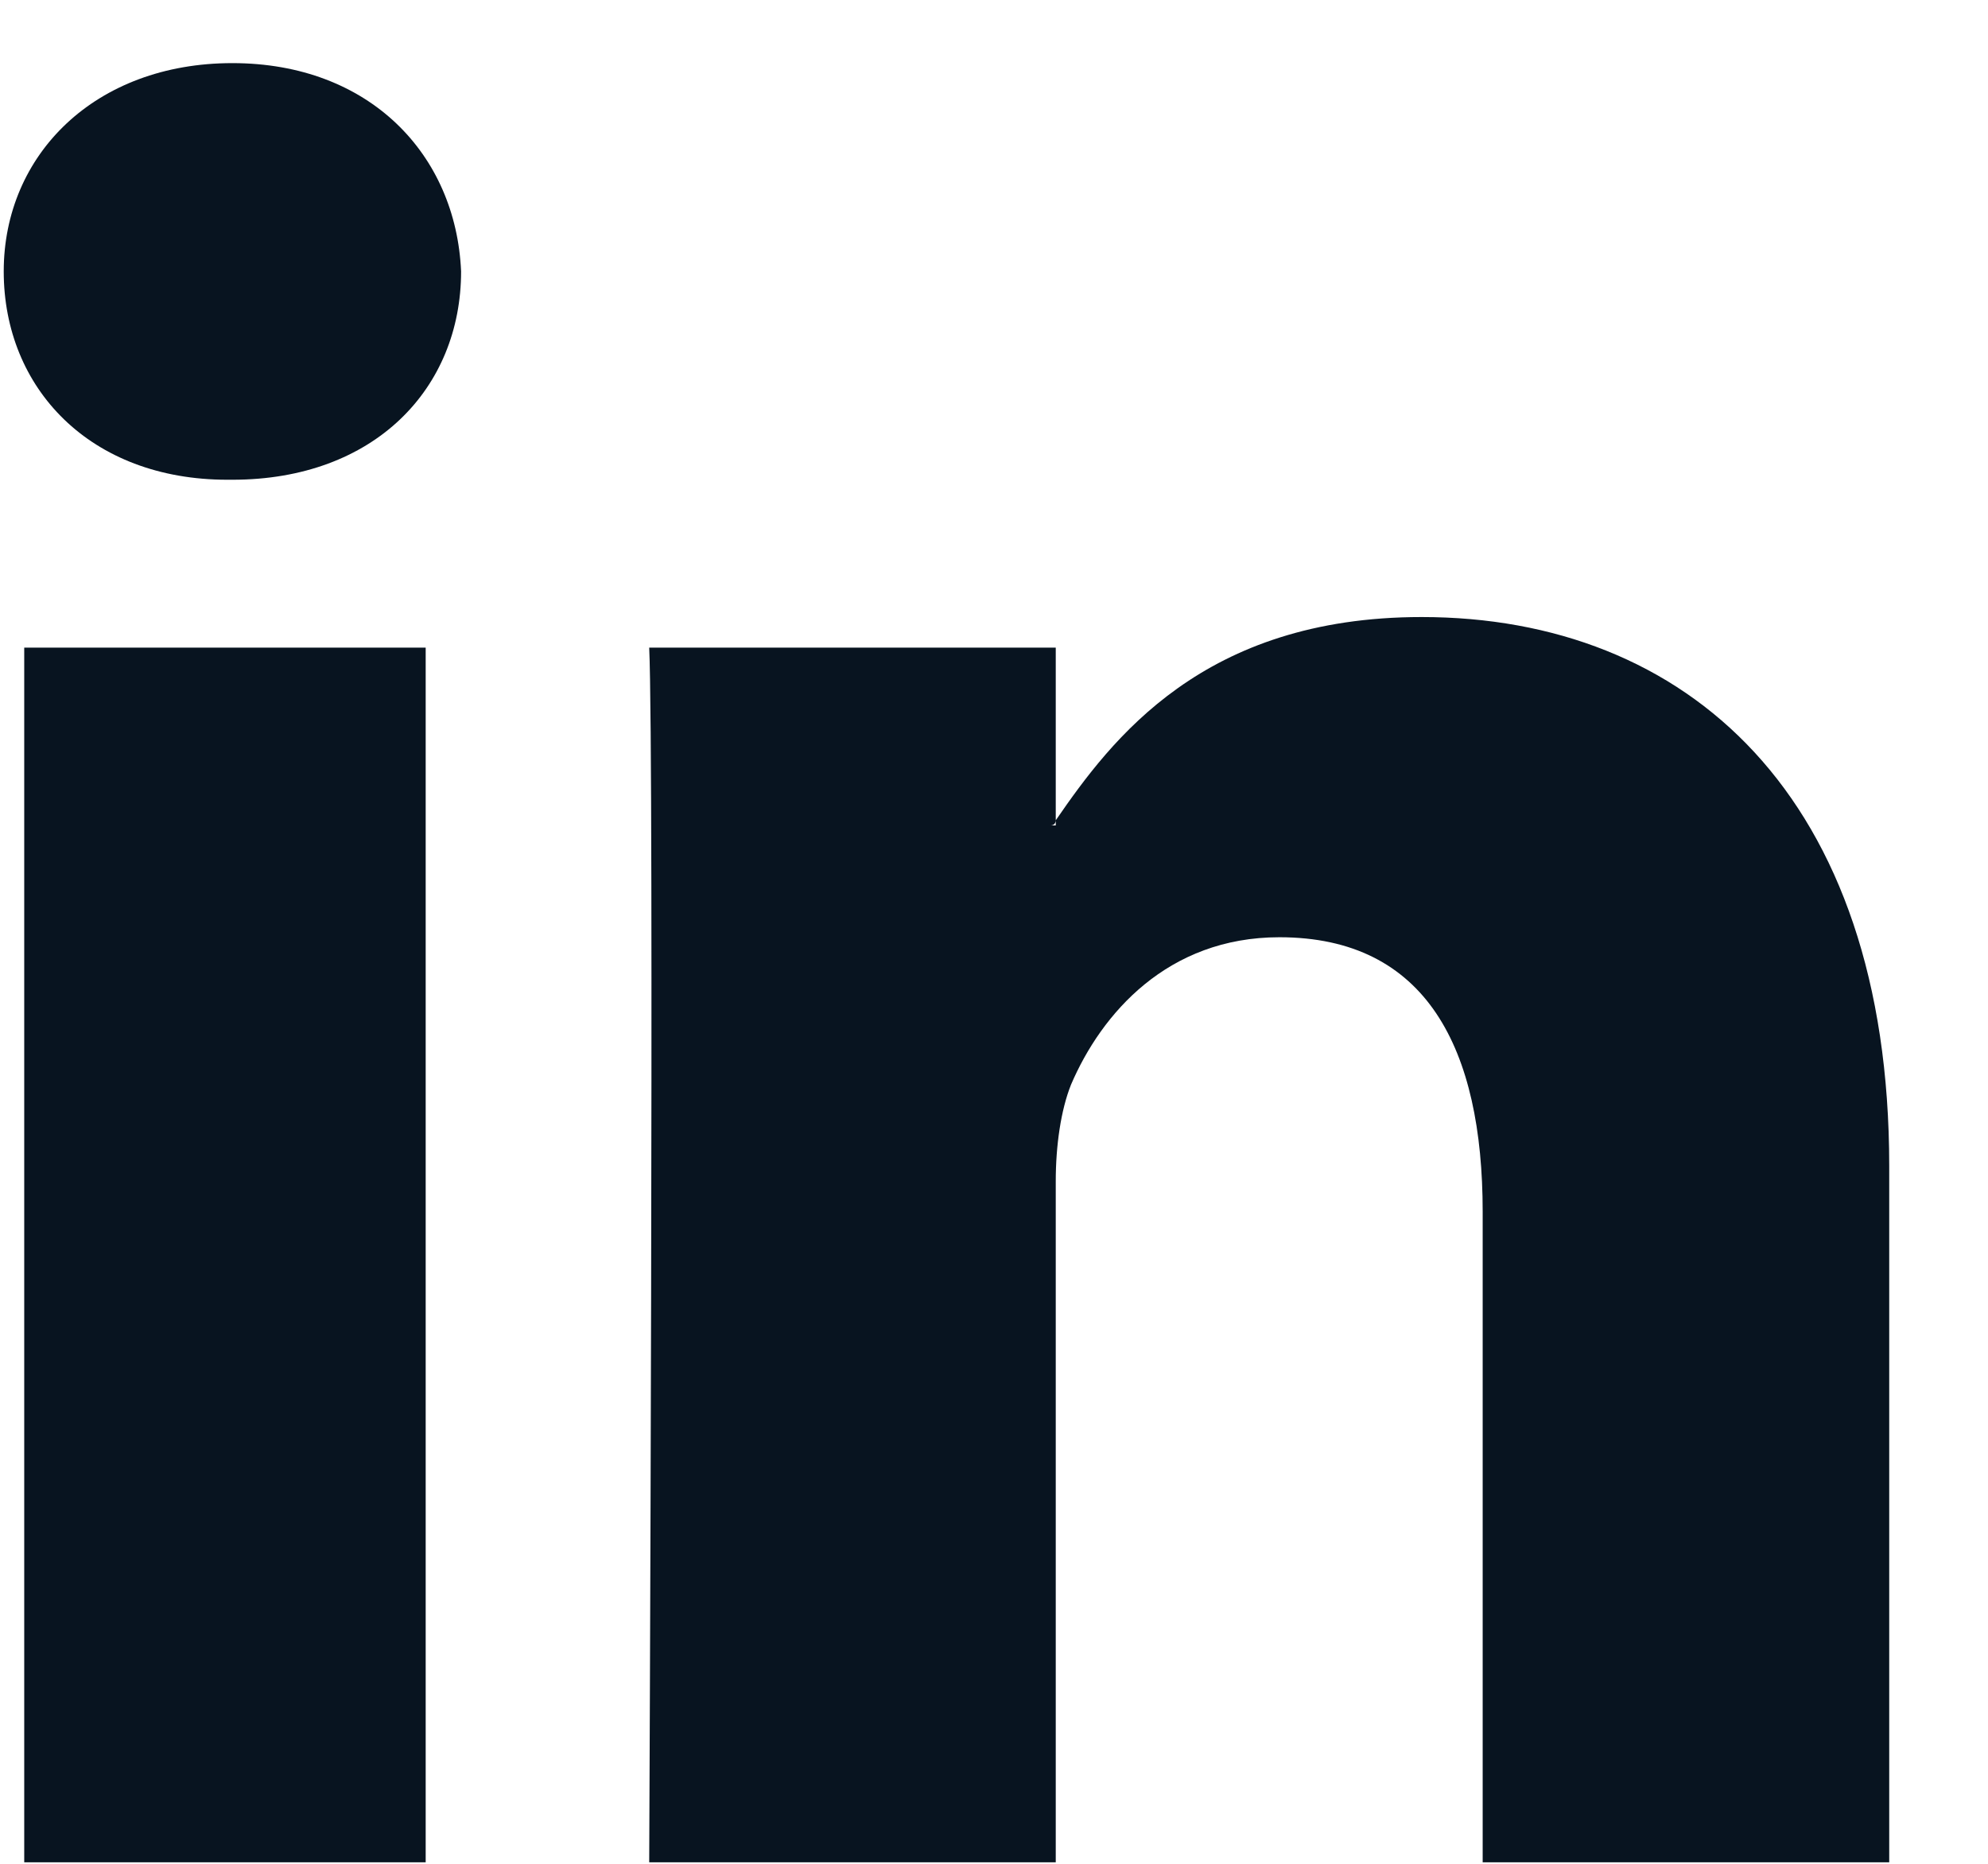 <svg width="16" height="15" viewBox="0 0 16 15" fill="none" xmlns="http://www.w3.org/2000/svg">
<path fill-rule="evenodd" clip-rule="evenodd" d="M15.205 9.384V14.988H11.933V9.752C11.933 8.443 11.483 7.543 10.297 7.543C9.397 7.543 8.865 8.157 8.62 8.729C8.538 8.934 8.497 9.22 8.497 9.507V14.988H5.225C5.225 14.988 5.266 6.112 5.225 5.212H8.497V6.602C8.497 6.602 8.497 6.643 8.456 6.643H8.497V6.602C8.947 5.948 9.683 4.966 11.442 4.966C13.569 4.966 15.205 6.398 15.205 9.384ZM1.87 0.508C0.766 0.508 0.03 1.244 0.03 2.184C0.03 3.125 0.725 3.861 1.83 3.861H1.87C3.015 3.861 3.711 3.125 3.711 2.184C3.67 1.244 2.975 0.508 1.87 0.508ZM0.195 14.988H3.426V5.212H0.195V14.988Z" fill="#081420"/>
</svg>
